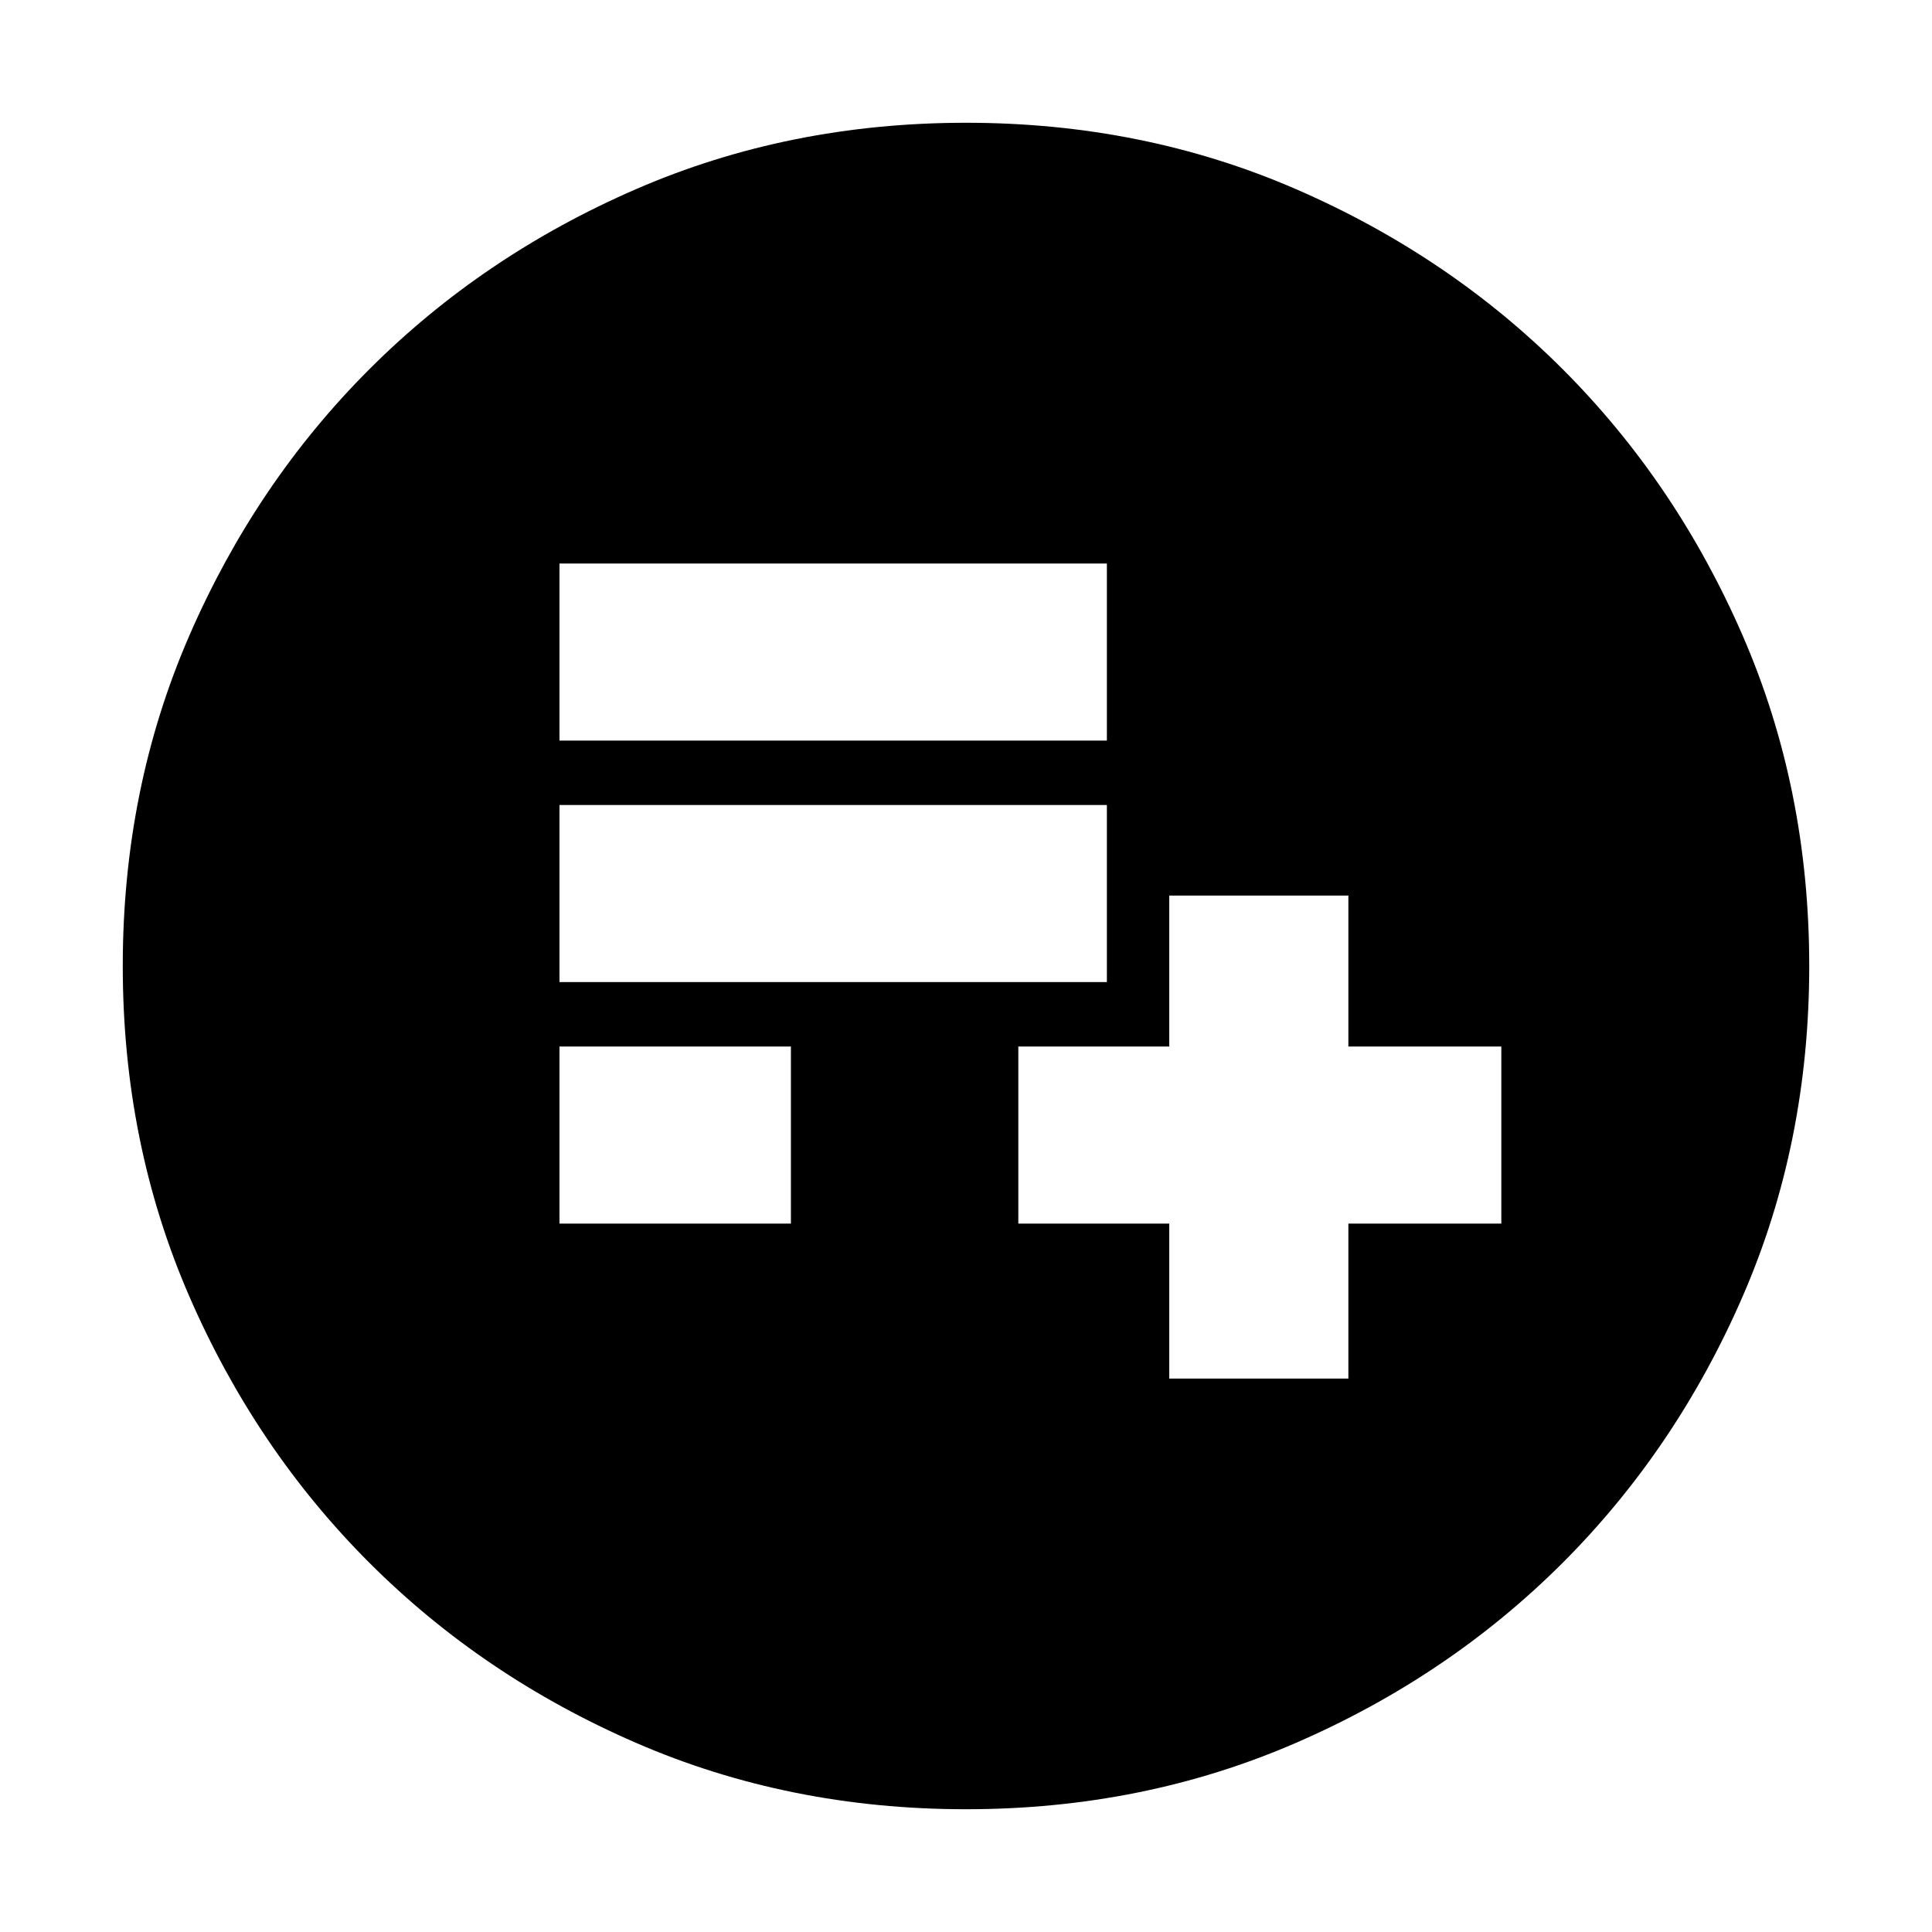 <svg xmlns="http://www.w3.org/2000/svg" height="24" width="24"><path d="M14.525 17.125H16.75V15.2H18.65V13H16.75V11.125H14.525V13H12.65V15.2H14.525ZM6.95 12.2H13.75V10H6.95ZM6.95 9.2H13.75V7H6.95ZM6.95 15.2H9.825V13H6.95ZM12 22.475Q9.8 22.475 7.9 21.65Q6 20.825 4.588 19.413Q3.175 18 2.35 16.1Q1.525 14.2 1.525 12Q1.525 9.8 2.35 7.9Q3.175 6 4.588 4.587Q6 3.175 7.9 2.35Q9.8 1.525 12 1.525Q14.2 1.525 16.1 2.35Q18 3.175 19.413 4.587Q20.825 6 21.65 7.9Q22.475 9.8 22.475 12Q22.475 14.2 21.65 16.1Q20.825 18 19.413 19.413Q18 20.825 16.1 21.65Q14.2 22.475 12 22.475Z"/></svg>